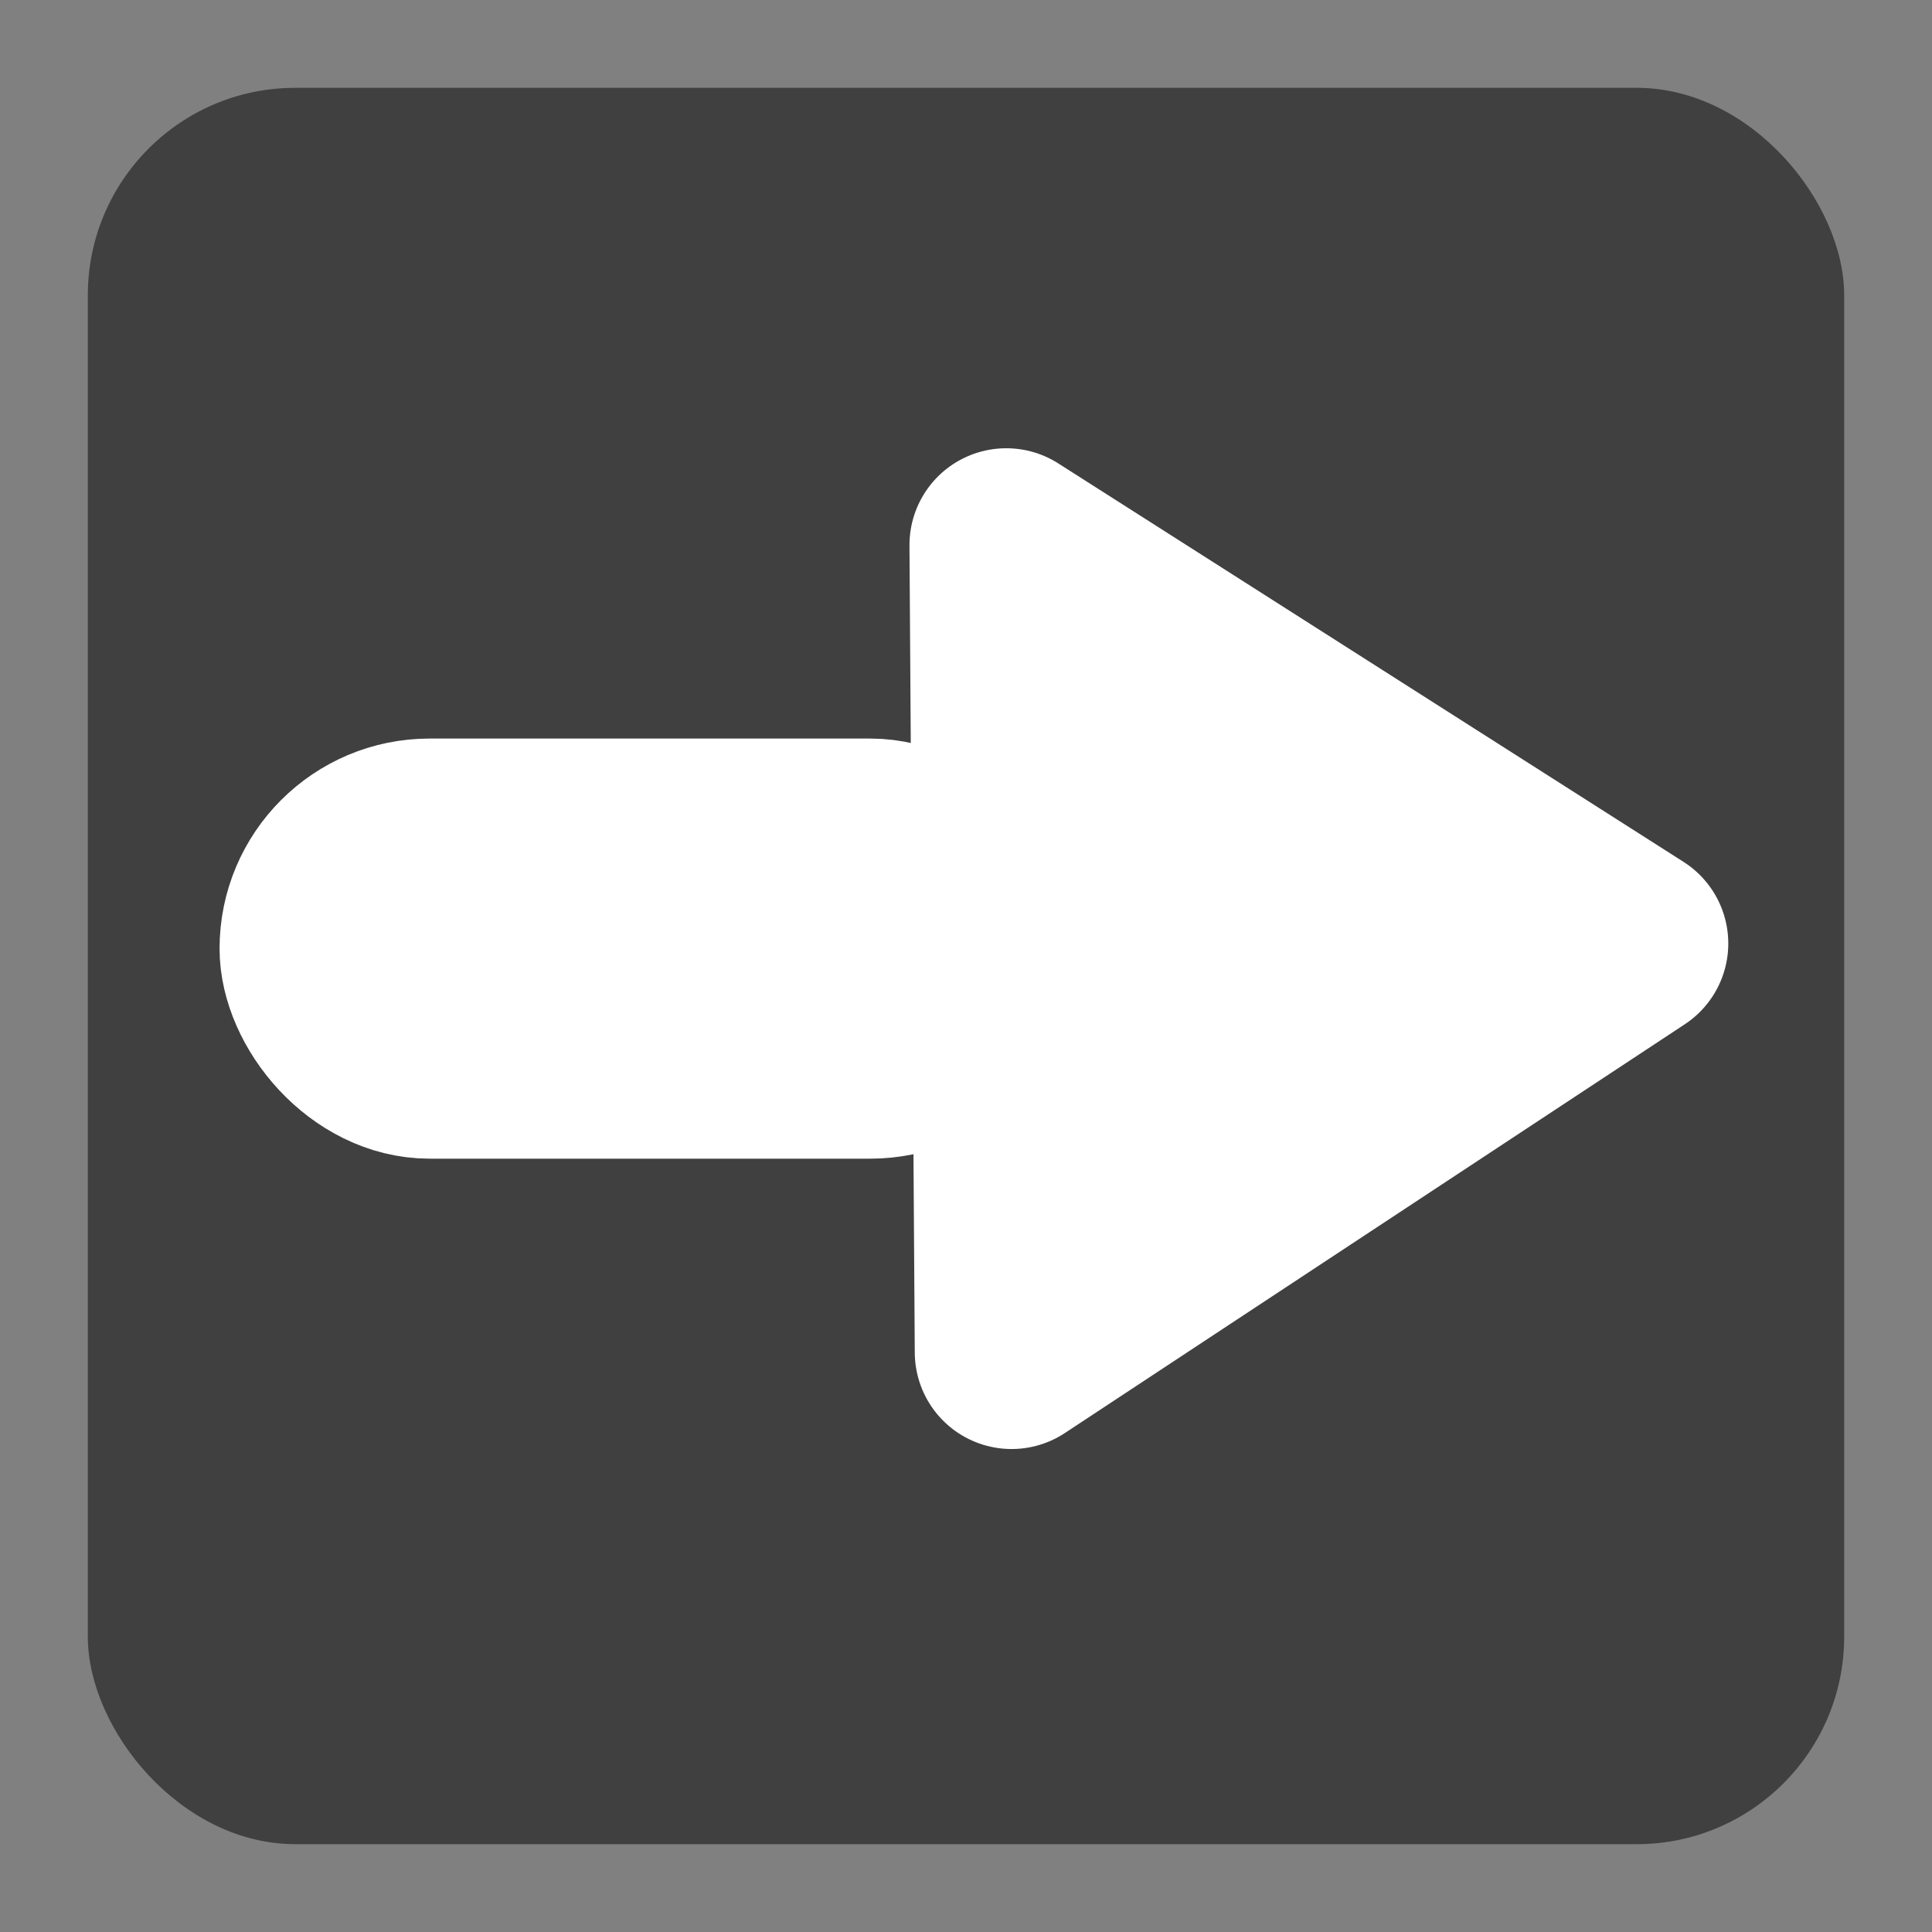 <?xml version="1.0" encoding="UTF-8" standalone="no"?>
<!-- Created with Inkscape (http://www.inkscape.org/) -->
<svg
   xmlns:svg="http://www.w3.org/2000/svg"
   xmlns="http://www.w3.org/2000/svg"
   version="1.0"
   width="44"
   height="44"
   viewBox="0 0 44 44"
   id="Layer_1"
   xml:space="preserve"><rect x="0" y="0" width="44" height="44" fill="#808080" stroke="none"/><defs
   id="defs2221" />
<linearGradient
   x1="21.875"
   y1="3.917"
   x2="22.125"
   y2="39.979"
   id="SVGID_1_"
   gradientUnits="userSpaceOnUse">
	<stop
   id="stop2180"
   style="stop-color:#35ffff;stop-opacity:1"
   offset="0" />
	<stop
   id="stop2182"
   style="stop-color:#1ebdf4;stop-opacity:1"
   offset="0" />
	<stop
   id="stop2184"
   style="stop-color:#139cee;stop-opacity:1"
   offset="0" />
	<stop
   id="stop2186"
   style="stop-color:#0d8beb;stop-opacity:1"
   offset="0" />
	<stop
   id="stop2188"
   style="stop-color:#0a83ea;stop-opacity:1"
   offset="0" />
	<stop
   id="stop2190"
   style="stop-color:#087be9;stop-opacity:1"
   offset="0" />
	<stop
   id="stop2192"
   style="stop-color:#35ffff;stop-opacity:1"
   offset="1" />
</linearGradient>


<rect
   width="40"
   height="40"
   ry="4.726"
   x="2"
   y="2"
   id="rect2168"
   style="opacity:1;fill:#000000;fill-opacity:0.502;stroke:none;stroke-width:5.217;stroke-linecap:square;stroke-linejoin:round;stroke-miterlimit:4;stroke-dasharray:none;stroke-opacity:0.502" /><g
   id="g3164"><path
     d="M 37.156,21.487 L 23.038,30.796 L 22.917,12.413 L 37.156,21.487 z"
     id="path2426"
     style="fill:#ffffff;fill-opacity:1;stroke:#ffffff;stroke-width:4.409;stroke-linecap:square;stroke-linejoin:round;stroke-miterlimit:4;stroke-dasharray:none;stroke-opacity:1" /><rect
     width="15.836"
     height="5.8"
     ry="2.9"
     x="6.884"
     y="18.704"
     transform="matrix(1,7.8846554e-6,7.8846554e-6,1,0,0)"
     id="rect2428"
     style="fill:#ffffff;fill-opacity:1;fill-rule:nonzero;stroke:#ffffff;stroke-width:3.768;stroke-linejoin:round;stroke-miterlimit:4;stroke-dasharray:none;stroke-opacity:1" /></g></svg>